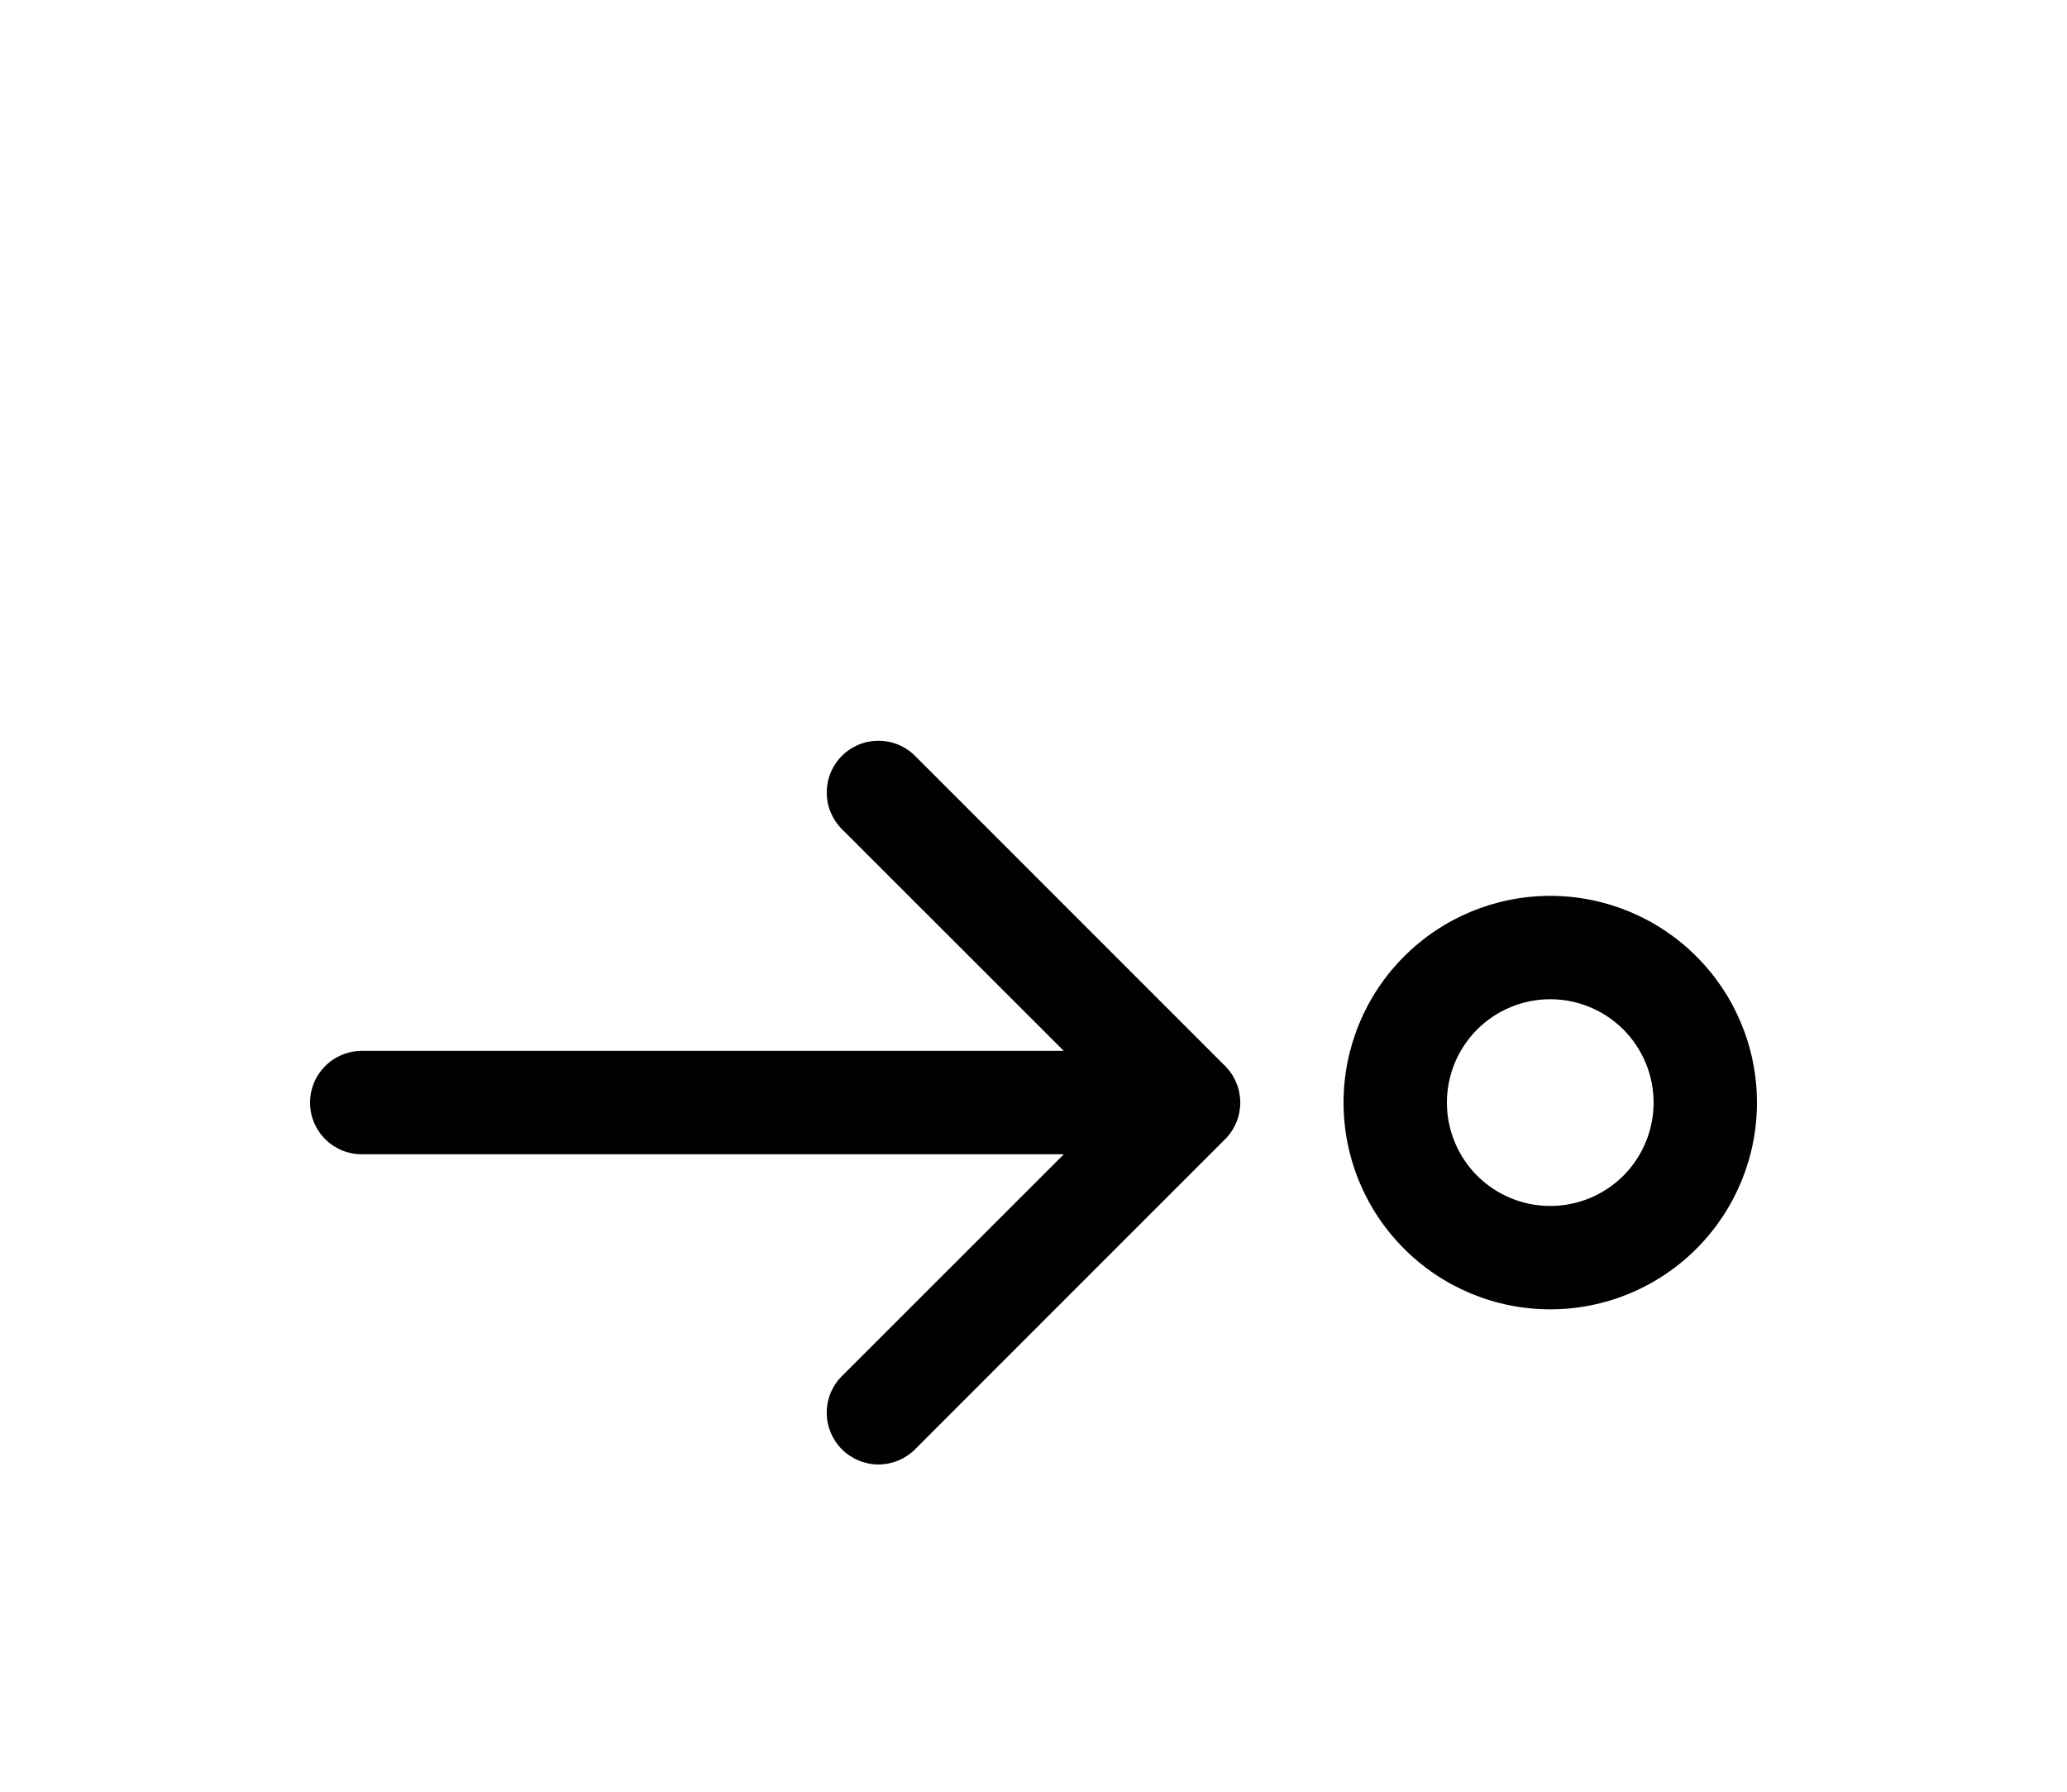 <svg width="30" height="26" viewBox="0 0 30 26" fill="none" xmlns="http://www.w3.org/2000/svg">
<g filter="url(#filter0_d_5060_13560)">
<path d="M15.44 12.75H5.25C5.051 12.75 4.86 12.671 4.72 12.53C4.579 12.39 4.5 12.199 4.5 12C4.5 11.801 4.579 11.61 4.72 11.47C4.86 11.329 5.051 11.25 5.25 11.25H15.44L12.219 8.031C12.149 7.961 12.094 7.878 12.056 7.787C12.018 7.696 11.999 7.599 11.999 7.5C11.999 7.401 12.018 7.304 12.056 7.213C12.094 7.121 12.149 7.039 12.219 6.969C12.289 6.899 12.371 6.844 12.463 6.806C12.554 6.768 12.651 6.749 12.75 6.749C12.849 6.749 12.946 6.768 13.037 6.806C13.129 6.844 13.211 6.899 13.281 6.969L17.781 11.469C17.851 11.539 17.906 11.621 17.944 11.713C17.982 11.804 18.001 11.901 18.001 12C18.001 12.099 17.982 12.196 17.944 12.287C17.906 12.379 17.851 12.461 17.781 12.531L13.281 17.031C13.14 17.172 12.949 17.251 12.75 17.251C12.551 17.251 12.36 17.172 12.219 17.031C12.078 16.89 11.999 16.699 11.999 16.5C11.999 16.301 12.078 16.11 12.219 15.969L15.44 12.75ZM25.5 12C25.5 11.204 25.184 10.441 24.621 9.879C24.059 9.316 23.296 9 22.5 9C21.704 9 20.941 9.316 20.379 9.879C19.816 10.441 19.5 11.204 19.5 12C19.5 12.796 19.816 13.559 20.379 14.121C20.941 14.684 21.704 15 22.5 15C23.296 15 24.059 14.684 24.621 14.121C25.184 13.559 25.5 12.796 25.5 12ZM24 12C24 12.398 23.842 12.779 23.561 13.061C23.279 13.342 22.898 13.5 22.5 13.5C22.102 13.5 21.721 13.342 21.439 13.061C21.158 12.779 21 12.398 21 12C21 11.602 21.158 11.221 21.439 10.939C21.721 10.658 22.102 10.5 22.5 10.5C22.898 10.5 23.279 10.658 23.561 10.939C23.842 11.221 24 11.602 24 12Z" fill="black"/>
</g>
<defs>
<filter id="filter0_d_5060_13560" x="-1" y="0" width="32" height="32" filterUnits="userSpaceOnUse" color-interpolation-filters="sRGB">
<feFlood flood-opacity="0" result="BackgroundImageFix"/>
<feColorMatrix in="SourceAlpha" type="matrix" values="0 0 0 0 0 0 0 0 0 0 0 0 0 0 0 0 0 0 127 0" result="hardAlpha"/>
<feOffset dy="4"/>
<feGaussianBlur stdDeviation="2"/>
<feComposite in2="hardAlpha" operator="out"/>
<feColorMatrix type="matrix" values="0 0 0 0 0 0 0 0 0 0 0 0 0 0 0 0 0 0 0.25 0"/>
<feBlend mode="normal" in2="BackgroundImageFix" result="effect1_dropShadow_5060_13560"/>
<feBlend mode="normal" in="SourceGraphic" in2="effect1_dropShadow_5060_13560" result="shape"/>
</filter>
</defs>
</svg>
